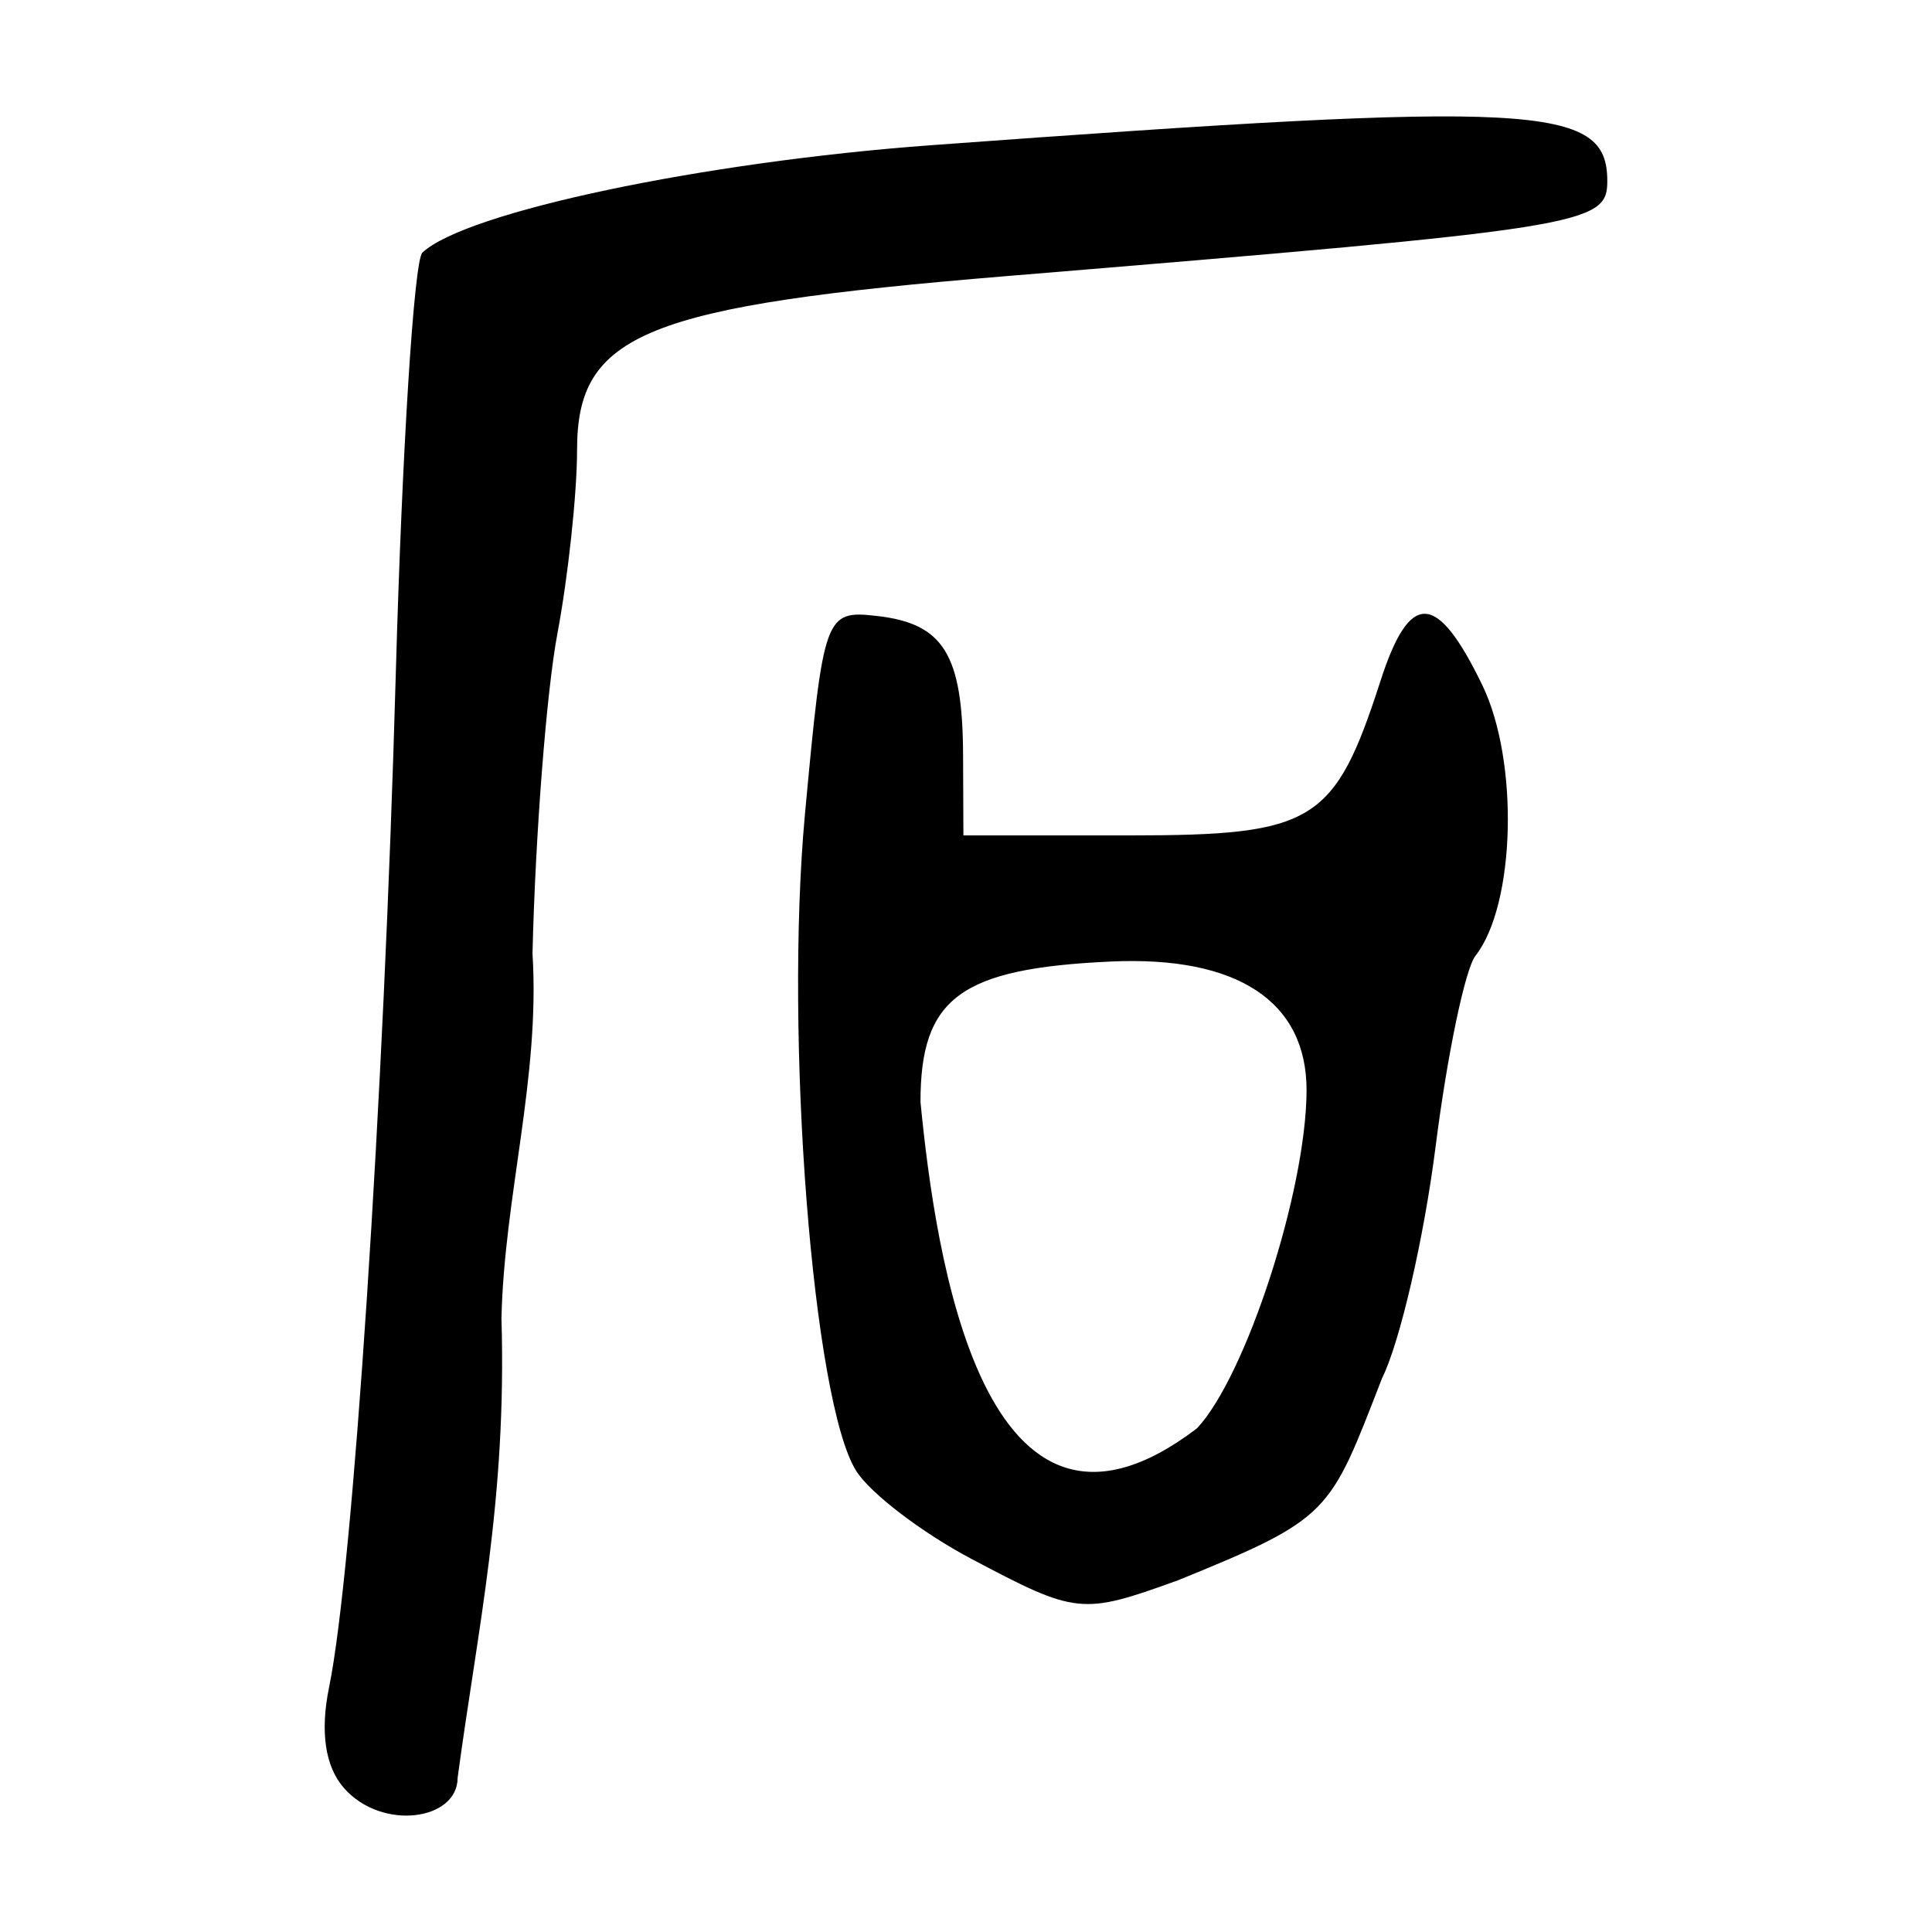 <?xml version="1.0" encoding="UTF-8" standalone="no"?>
<!-- Created with Inkscape (http://www.inkscape.org/) -->
<svg
   xmlns:dc="http://purl.org/dc/elements/1.1/"
   xmlns:cc="http://web.resource.org/cc/"
   xmlns:rdf="http://www.w3.org/1999/02/22-rdf-syntax-ns#"
   xmlns:svg="http://www.w3.org/2000/svg"
   xmlns="http://www.w3.org/2000/svg"
   xmlns:sodipodi="http://sodipodi.sourceforge.net/DTD/sodipodi-0.dtd"
   xmlns:inkscape="http://www.inkscape.org/namespaces/inkscape"
   width="300"
   height="300"
   id="svg2"
   sodipodi:version="0.32"
   inkscape:version="0.45.1"
   version="1.0"
   sodipodi:docbase="C:\Documents and Settings\Martin\桌面"
   sodipodi:docname="drawing.svg"
   inkscape:output_extension="org.inkscape.output.svg.inkscape">
  <defs
     id="defs4" />
  <sodipodi:namedview
     id="base"
     pagecolor="#ffffff"
     bordercolor="#666666"
     borderopacity="1.0"
     gridtolerance="10000"
     guidetolerance="10"
     objecttolerance="10"
     inkscape:pageopacity="0.0"
     inkscape:pageshadow="2"
     inkscape:zoom="0.92866691"
     inkscape:cx="103.49069"
     inkscape:cy="206.52272"
     inkscape:document-units="px"
     inkscape:current-layer="layer1"
     width="300px"
     height="300px"
     inkscape:window-width="742"
     inkscape:window-height="577"
     inkscape:window-x="50"
     inkscape:window-y="0" />
  <g
     inkscape:label="Layer 1"
     inkscape:groupmode="layer"
     id="layer1">
    <path
       style="fill:#000000"
       d="M 53.434,277.674 C 50.486,274.34 49.679,268.901 51.104,261.97 C 54.802,243.995 59.597,171.15 61.455,104.75 C 62.429,69.936 64.288,40.452 65.585,39.229 C 72.272,32.927 109.094,25.153 144.598,22.547 C 238.924,15.625 249.581,16.191 249.581,28.123 C 249.581,34.923 246.246,35.451 156.263,42.876 C 100.169,47.505 89.607,51.777 89.607,69.838 C 89.607,76.61 88.229,89.479 86.544,98.437 C 84.86,107.394 83.124,129.72 82.686,148.05 C 83.892,167.27 78.304,185.7 77.865,204.708 C 78.705,232.85 74.186,252.771 71.061,276.052 C 71.061,282.673 59.337,284.349 53.434,277.674 z M 150.768,242.023 C 143.164,237.997 135.153,231.879 132.966,228.427 C 126.213,217.769 121.782,161.031 124.996,126.387 C 127.87,95.419 128.113,94.745 136.12,95.641 C 146.506,96.803 149.482,101.587 149.546,117.222 L 149.597,129.72 L 175.524,129.72 C 204.042,129.72 207.249,127.739 214.361,105.735 C 218.915,91.645 223.115,91.819 230.173,106.39 C 235.893,118.199 235.328,140.48 229.106,148.419 C 227.511,150.456 224.728,163.775 222.922,178.018 C 221.117,192.261 217.377,208.447 214.613,213.988 C 206.418,235.059 206.749,235.698 182.925,245.385 C 167.946,250.798 167.197,250.72 150.768,242.023 z M 185.87,221.785 C 193.472,213.693 202.811,184.934 202.882,169.397 C 202.946,155.525 192.186,148.407 172.51,149.305 C 149.132,150.372 142.932,154.943 142.932,171.112 C 145.231,194.652 152.6,247.18 185.87,221.785 z "
       id="path2264"
       sodipodi:nodetypes="csssssssscccccssscccssssccccsscc" />
  </g>
</svg>
